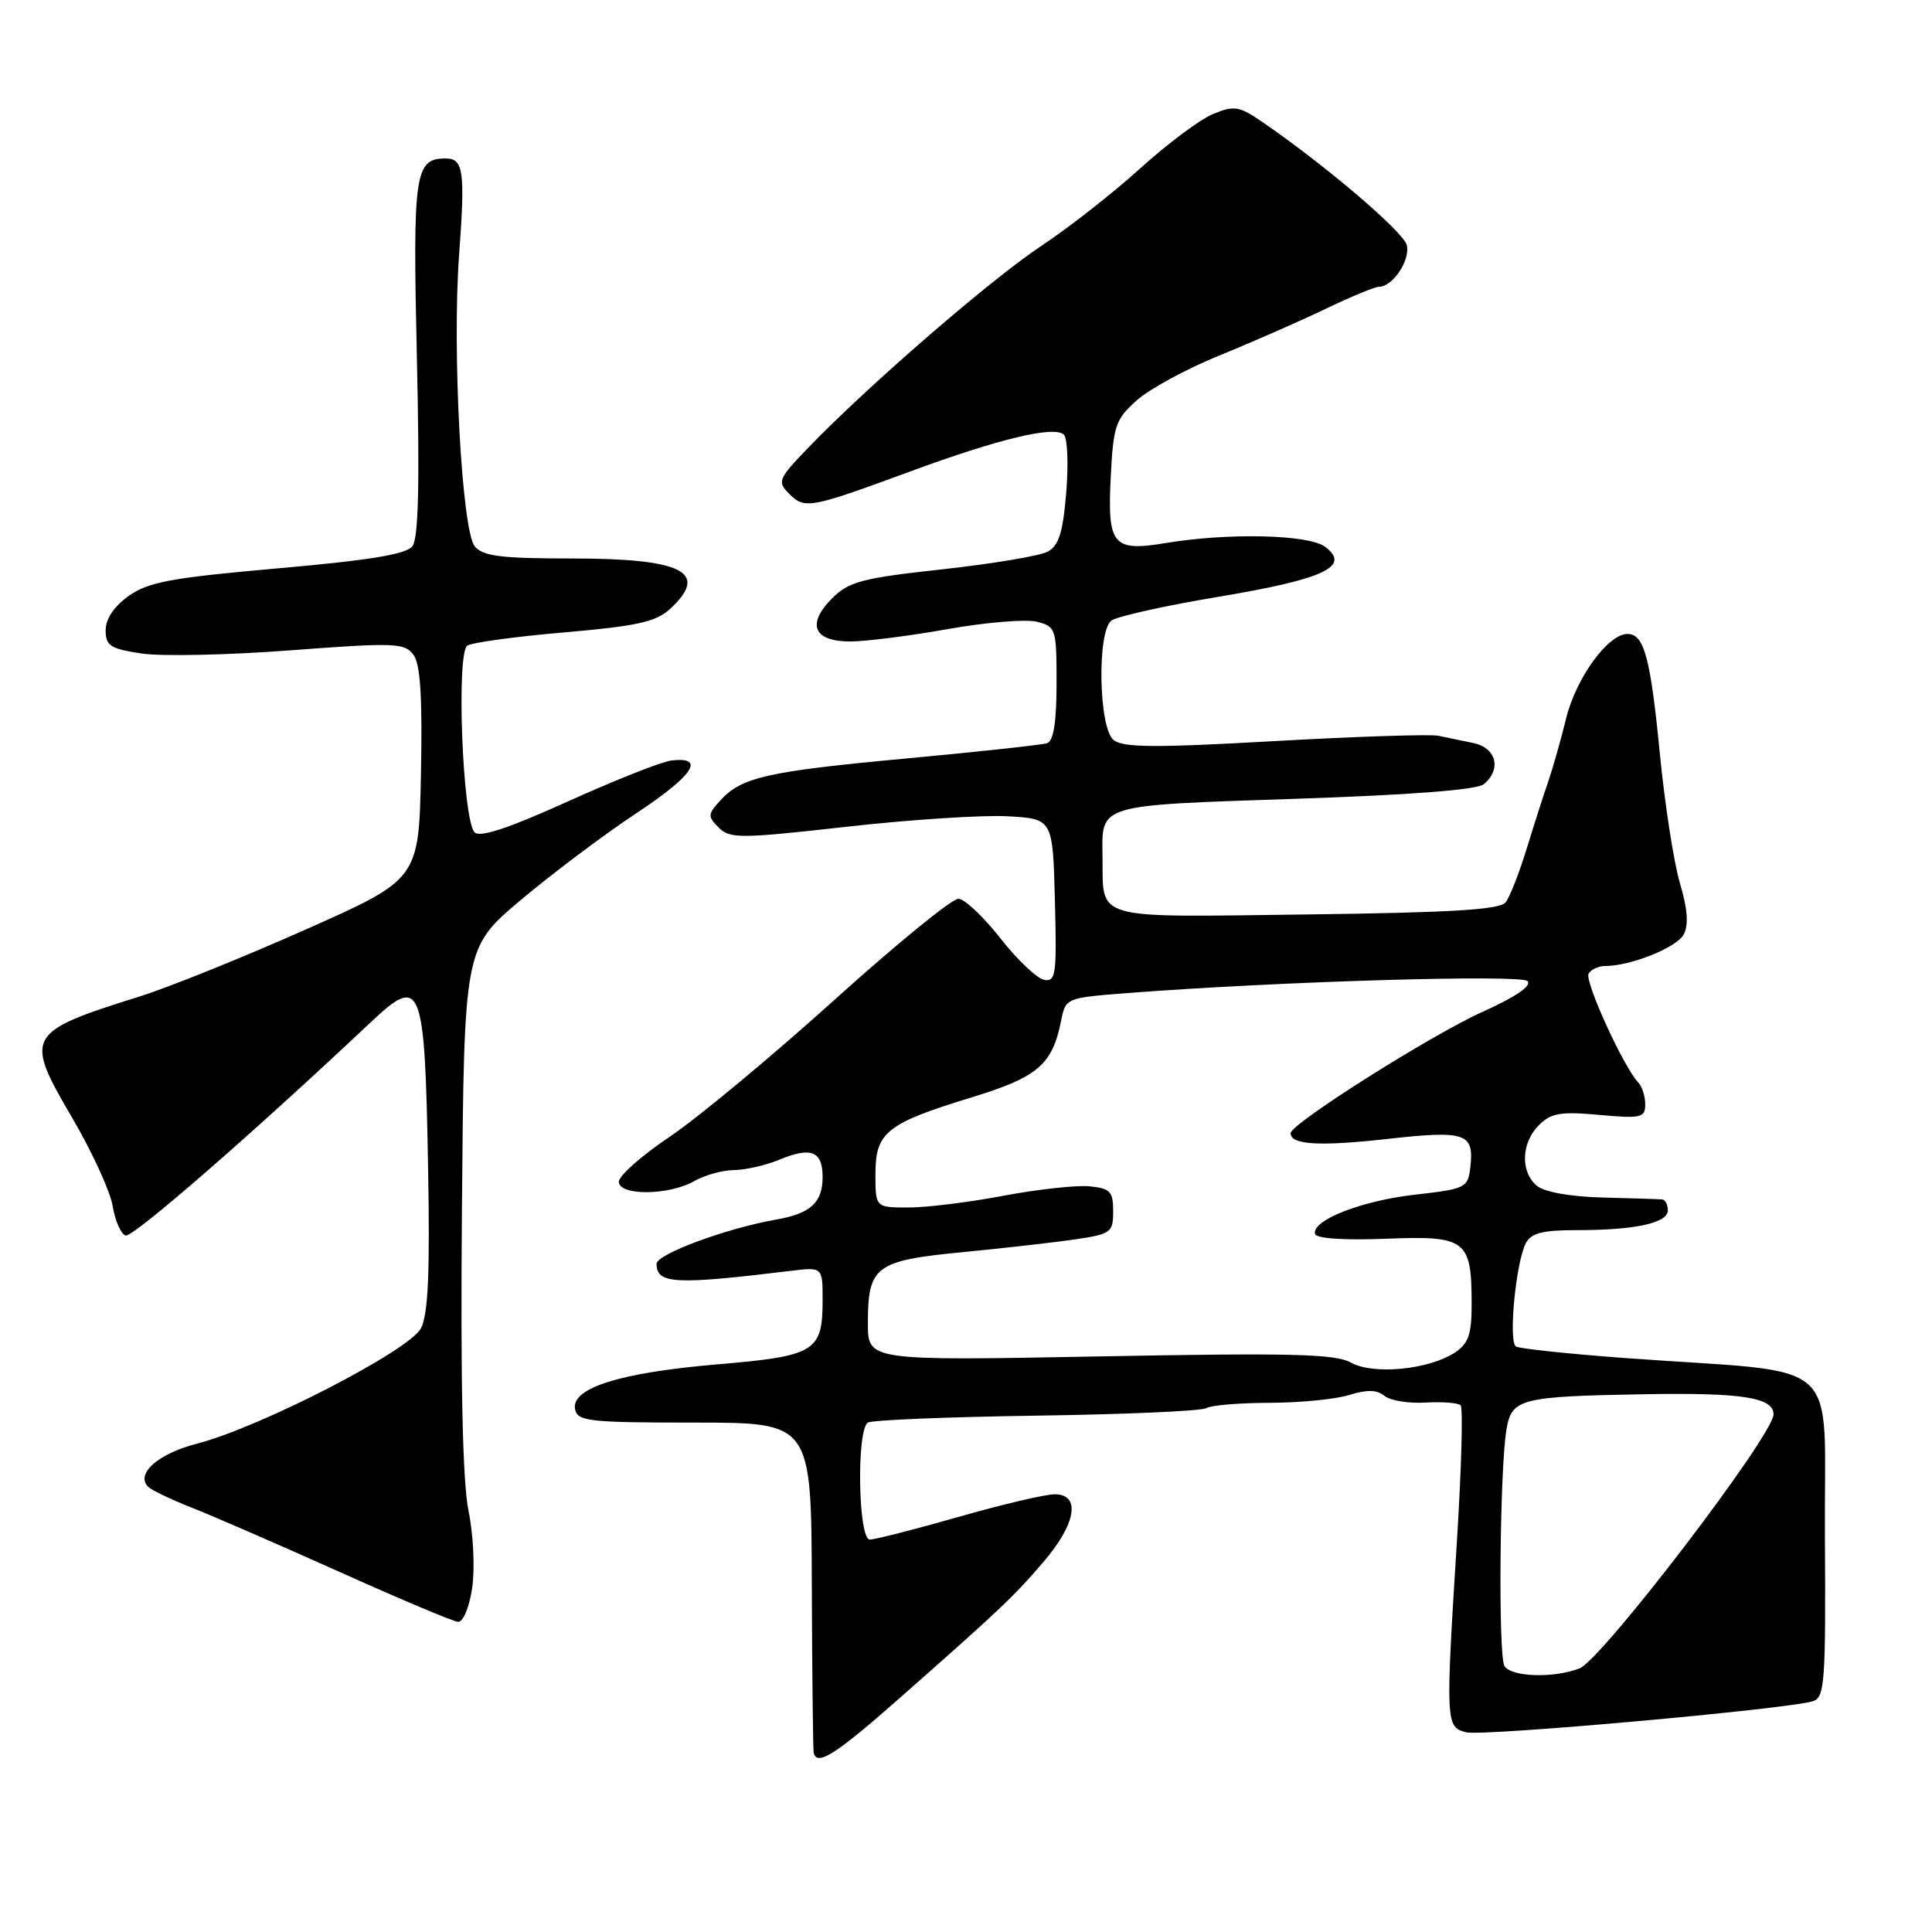 <?xml version="1.0" encoding="UTF-8" standalone="no"?>
<!DOCTYPE svg PUBLIC "-//W3C//DTD SVG 1.1//EN" "http://www.w3.org/Graphics/SVG/1.1/DTD/svg11.dtd" >
<svg xmlns="http://www.w3.org/2000/svg" xmlns:xlink="http://www.w3.org/1999/xlink" version="1.1" viewBox="0 0 256 256">
 <g >
 <path fill="currentColor"
d=" M 118.93 225.25 C 132.50 213.29 134.23 211.66 138.25 206.98 C 142.59 201.93 143.25 198.00 139.75 198.00 C 138.51 198.00 132.77 199.35 127.00 201.00 C 121.23 202.65 115.94 204.00 115.25 204.00 C 113.71 204.00 113.47 189.45 115.00 188.50 C 115.55 188.16 125.62 187.75 137.37 187.58 C 149.12 187.41 159.25 186.97 159.86 186.58 C 160.48 186.20 164.25 185.89 168.24 185.88 C 172.23 185.87 176.98 185.41 178.79 184.84 C 181.14 184.11 182.47 184.14 183.45 184.96 C 184.20 185.58 186.64 185.98 188.88 185.85 C 191.12 185.72 193.21 185.88 193.54 186.21 C 193.87 186.53 193.65 194.48 193.07 203.86 C 191.53 228.44 191.55 228.85 194.29 229.54 C 196.51 230.09 236.79 226.48 240.22 225.42 C 241.79 224.93 241.93 222.94 241.81 203.54 C 241.65 179.25 244.81 182.09 215.62 179.97 C 207.98 179.41 201.35 178.71 200.87 178.42 C 199.85 177.79 200.85 167.32 202.17 164.75 C 202.87 163.39 204.36 163.00 208.91 163.00 C 216.66 163.00 221.00 162.06 221.00 160.38 C 221.00 159.62 220.66 158.97 220.25 158.93 C 219.84 158.89 216.31 158.78 212.40 158.68 C 208.10 158.57 204.66 157.96 203.65 157.13 C 201.44 155.29 201.56 151.44 203.91 149.09 C 205.52 147.48 206.79 147.26 211.91 147.73 C 217.46 148.23 218.00 148.11 218.00 146.34 C 218.00 145.27 217.59 143.97 217.09 143.45 C 215.14 141.42 209.91 129.96 210.50 129.00 C 210.84 128.45 211.83 128.00 212.69 128.00 C 216.08 128.00 222.17 125.56 223.10 123.82 C 223.77 122.56 223.62 120.45 222.60 117.03 C 221.79 114.30 220.59 106.54 219.93 99.78 C 218.69 87.10 217.85 84.00 215.65 84.00 C 213.09 84.00 208.87 89.78 207.54 95.12 C 206.81 98.08 205.74 101.85 205.17 103.50 C 204.59 105.15 203.31 109.15 202.31 112.40 C 201.32 115.64 200.05 118.87 199.50 119.57 C 198.75 120.54 192.25 120.93 173.10 121.17 C 144.44 121.53 146.20 122.03 146.09 113.50 C 145.99 106.52 145.30 106.73 171.53 105.85 C 186.86 105.34 195.71 104.66 196.61 103.91 C 198.99 101.94 198.28 99.10 195.25 98.46 C 193.74 98.14 191.63 97.70 190.57 97.49 C 189.51 97.27 179.74 97.59 168.86 98.20 C 152.97 99.10 148.78 99.07 147.54 98.04 C 145.58 96.41 145.35 83.77 147.25 82.24 C 147.94 81.69 154.35 80.26 161.50 79.07 C 175.50 76.73 179.08 75.05 175.56 72.44 C 173.38 70.82 162.74 70.58 154.50 71.95 C 147.44 73.13 146.72 72.26 147.18 63.19 C 147.52 56.42 147.81 55.56 150.61 53.06 C 152.29 51.55 157.23 48.87 161.58 47.10 C 165.94 45.33 172.26 42.55 175.62 40.94 C 178.99 39.32 182.18 38.00 182.72 38.00 C 184.55 38.00 186.92 34.43 186.40 32.46 C 185.91 30.67 175.57 21.86 167.26 16.16 C 164.18 14.05 163.54 13.95 160.71 15.12 C 158.99 15.83 154.64 19.09 151.04 22.35 C 147.44 25.61 141.57 30.21 138.00 32.57 C 131.41 36.92 115.06 51.07 107.18 59.24 C 103.09 63.48 102.95 63.81 104.59 65.45 C 106.63 67.49 107.37 67.35 120.50 62.51 C 132.38 58.13 139.77 56.36 140.98 57.61 C 141.45 58.10 141.59 61.56 141.28 65.29 C 140.84 70.57 140.30 72.31 138.82 73.10 C 137.77 73.66 131.49 74.71 124.85 75.44 C 114.22 76.60 112.48 77.06 110.25 79.29 C 106.84 82.71 107.80 85.00 112.66 85.00 C 114.71 85.00 120.52 84.26 125.57 83.36 C 130.62 82.46 135.93 82.02 137.37 82.38 C 139.92 83.02 140.00 83.28 140.00 90.55 C 140.00 95.67 139.60 98.19 138.75 98.48 C 138.06 98.70 129.62 99.62 120.00 100.51 C 101.55 102.23 98.23 102.98 95.39 106.12 C 93.78 107.90 93.76 108.19 95.24 109.67 C 96.71 111.14 98.10 111.13 112.17 109.55 C 120.60 108.60 130.20 107.98 133.50 108.16 C 139.50 108.50 139.50 108.50 139.78 119.33 C 140.04 129.15 139.91 130.13 138.34 129.83 C 137.39 129.64 134.78 127.17 132.55 124.32 C 130.32 121.48 127.83 119.12 127.00 119.09 C 126.17 119.05 118.75 125.11 110.50 132.55 C 102.25 139.99 92.46 148.12 88.75 150.62 C 85.04 153.11 82.00 155.79 82.00 156.58 C 82.00 158.47 88.64 158.42 92.00 156.50 C 93.38 155.71 95.75 155.05 97.28 155.04 C 98.81 155.02 101.51 154.40 103.28 153.66 C 107.48 151.92 109.00 152.53 109.00 155.96 C 109.00 159.34 107.42 160.79 102.90 161.59 C 96.25 162.75 87.00 166.18 87.00 167.47 C 87.00 170.14 89.44 170.26 104.75 168.40 C 109.00 167.88 109.00 167.88 109.00 172.25 C 109.00 179.11 108.06 179.68 95.00 180.79 C 82.13 181.88 75.64 183.93 76.20 186.73 C 76.52 188.33 78.02 188.50 92.02 188.50 C 107.50 188.50 107.50 188.50 107.57 210.00 C 107.61 221.82 107.73 231.84 107.82 232.25 C 108.25 234.05 110.68 232.52 118.93 225.25 Z  M 62.56 210.44 C 62.94 207.90 62.73 203.35 62.08 200.19 C 61.30 196.33 61.01 183.40 61.21 160.04 C 61.50 125.59 61.50 125.59 69.00 119.26 C 73.12 115.79 80.00 110.62 84.27 107.79 C 91.90 102.74 93.57 100.23 88.96 100.77 C 87.68 100.92 81.53 103.36 75.28 106.18 C 67.42 109.74 63.61 111.01 62.89 110.29 C 61.29 108.69 60.43 86.47 61.93 85.54 C 62.60 85.13 68.40 84.34 74.82 83.79 C 84.34 82.97 86.92 82.40 88.75 80.72 C 94.08 75.82 90.54 74.00 75.69 74.00 C 66.41 74.00 63.99 73.70 62.91 72.40 C 61.19 70.32 59.90 46.51 60.83 33.82 C 61.65 22.64 61.42 21.00 59.05 21.00 C 54.95 21.00 54.68 22.89 55.24 47.49 C 55.62 64.20 55.45 71.35 54.64 72.39 C 53.81 73.45 48.90 74.25 36.81 75.31 C 22.72 76.55 19.65 77.12 17.06 78.96 C 15.12 80.34 14.00 82.00 14.00 83.51 C 14.00 85.57 14.62 85.97 18.75 86.59 C 21.36 86.99 30.25 86.80 38.50 86.17 C 52.27 85.13 53.60 85.18 54.78 86.75 C 55.70 87.99 55.98 92.30 55.78 102.48 C 55.50 116.50 55.50 116.50 40.50 123.17 C 32.25 126.84 22.35 130.83 18.50 132.04 C 3.46 136.75 3.19 137.24 9.51 148.02 C 12.18 152.57 14.62 157.88 14.93 159.82 C 15.25 161.75 16.02 163.51 16.64 163.71 C 17.58 164.03 33.44 150.23 49.15 135.43 C 55.84 129.13 56.28 130.23 56.72 154.50 C 56.98 168.58 56.74 174.15 55.78 176.00 C 54.27 178.94 34.42 189.16 26.08 191.30 C 20.94 192.62 17.89 195.32 19.65 197.02 C 20.12 197.48 22.75 198.73 25.50 199.81 C 28.25 200.89 37.02 204.71 45.00 208.29 C 52.98 211.88 60.03 214.85 60.69 214.90 C 61.36 214.96 62.18 213.01 62.56 210.44 Z  M 199.35 220.76 C 198.50 219.39 198.73 194.39 199.63 189.31 C 200.34 185.32 201.51 185.03 218.00 184.74 C 230.83 184.52 235.00 185.17 235.00 187.41 C 235.00 190.16 212.23 219.96 209.28 221.08 C 205.83 222.40 200.25 222.21 199.35 220.76 Z  M 179.00 180.55 C 176.94 179.40 171.08 179.25 145.75 179.73 C 115.00 180.31 115.00 180.31 115.00 175.35 C 115.00 167.77 115.97 167.04 127.53 165.92 C 133.01 165.39 139.75 164.62 142.50 164.22 C 147.22 163.52 147.50 163.31 147.50 160.49 C 147.50 157.87 147.11 157.46 144.34 157.19 C 142.61 157.03 137.50 157.59 132.98 158.44 C 128.47 159.30 122.80 160.00 120.39 160.00 C 116.00 160.00 116.00 160.00 116.00 155.56 C 116.00 150.03 117.46 148.86 128.77 145.40 C 137.51 142.72 139.43 141.08 140.59 135.31 C 141.20 132.23 141.23 132.22 149.35 131.59 C 169.19 130.05 201.49 129.09 202.40 130.00 C 203.01 130.61 200.86 132.09 196.43 134.08 C 189.62 137.15 171.06 148.88 171.02 150.14 C 170.97 151.69 174.79 151.92 183.70 150.93 C 194.22 149.75 195.34 150.13 194.83 154.63 C 194.51 157.40 194.25 157.53 187.50 158.30 C 180.37 159.11 173.81 161.69 174.25 163.50 C 174.40 164.11 178.08 164.36 183.65 164.14 C 194.29 163.72 195.00 164.26 195.00 172.82 C 195.00 176.85 194.58 178.04 192.75 179.24 C 189.28 181.50 181.94 182.20 179.00 180.55 Z "/>
</g>
</svg>